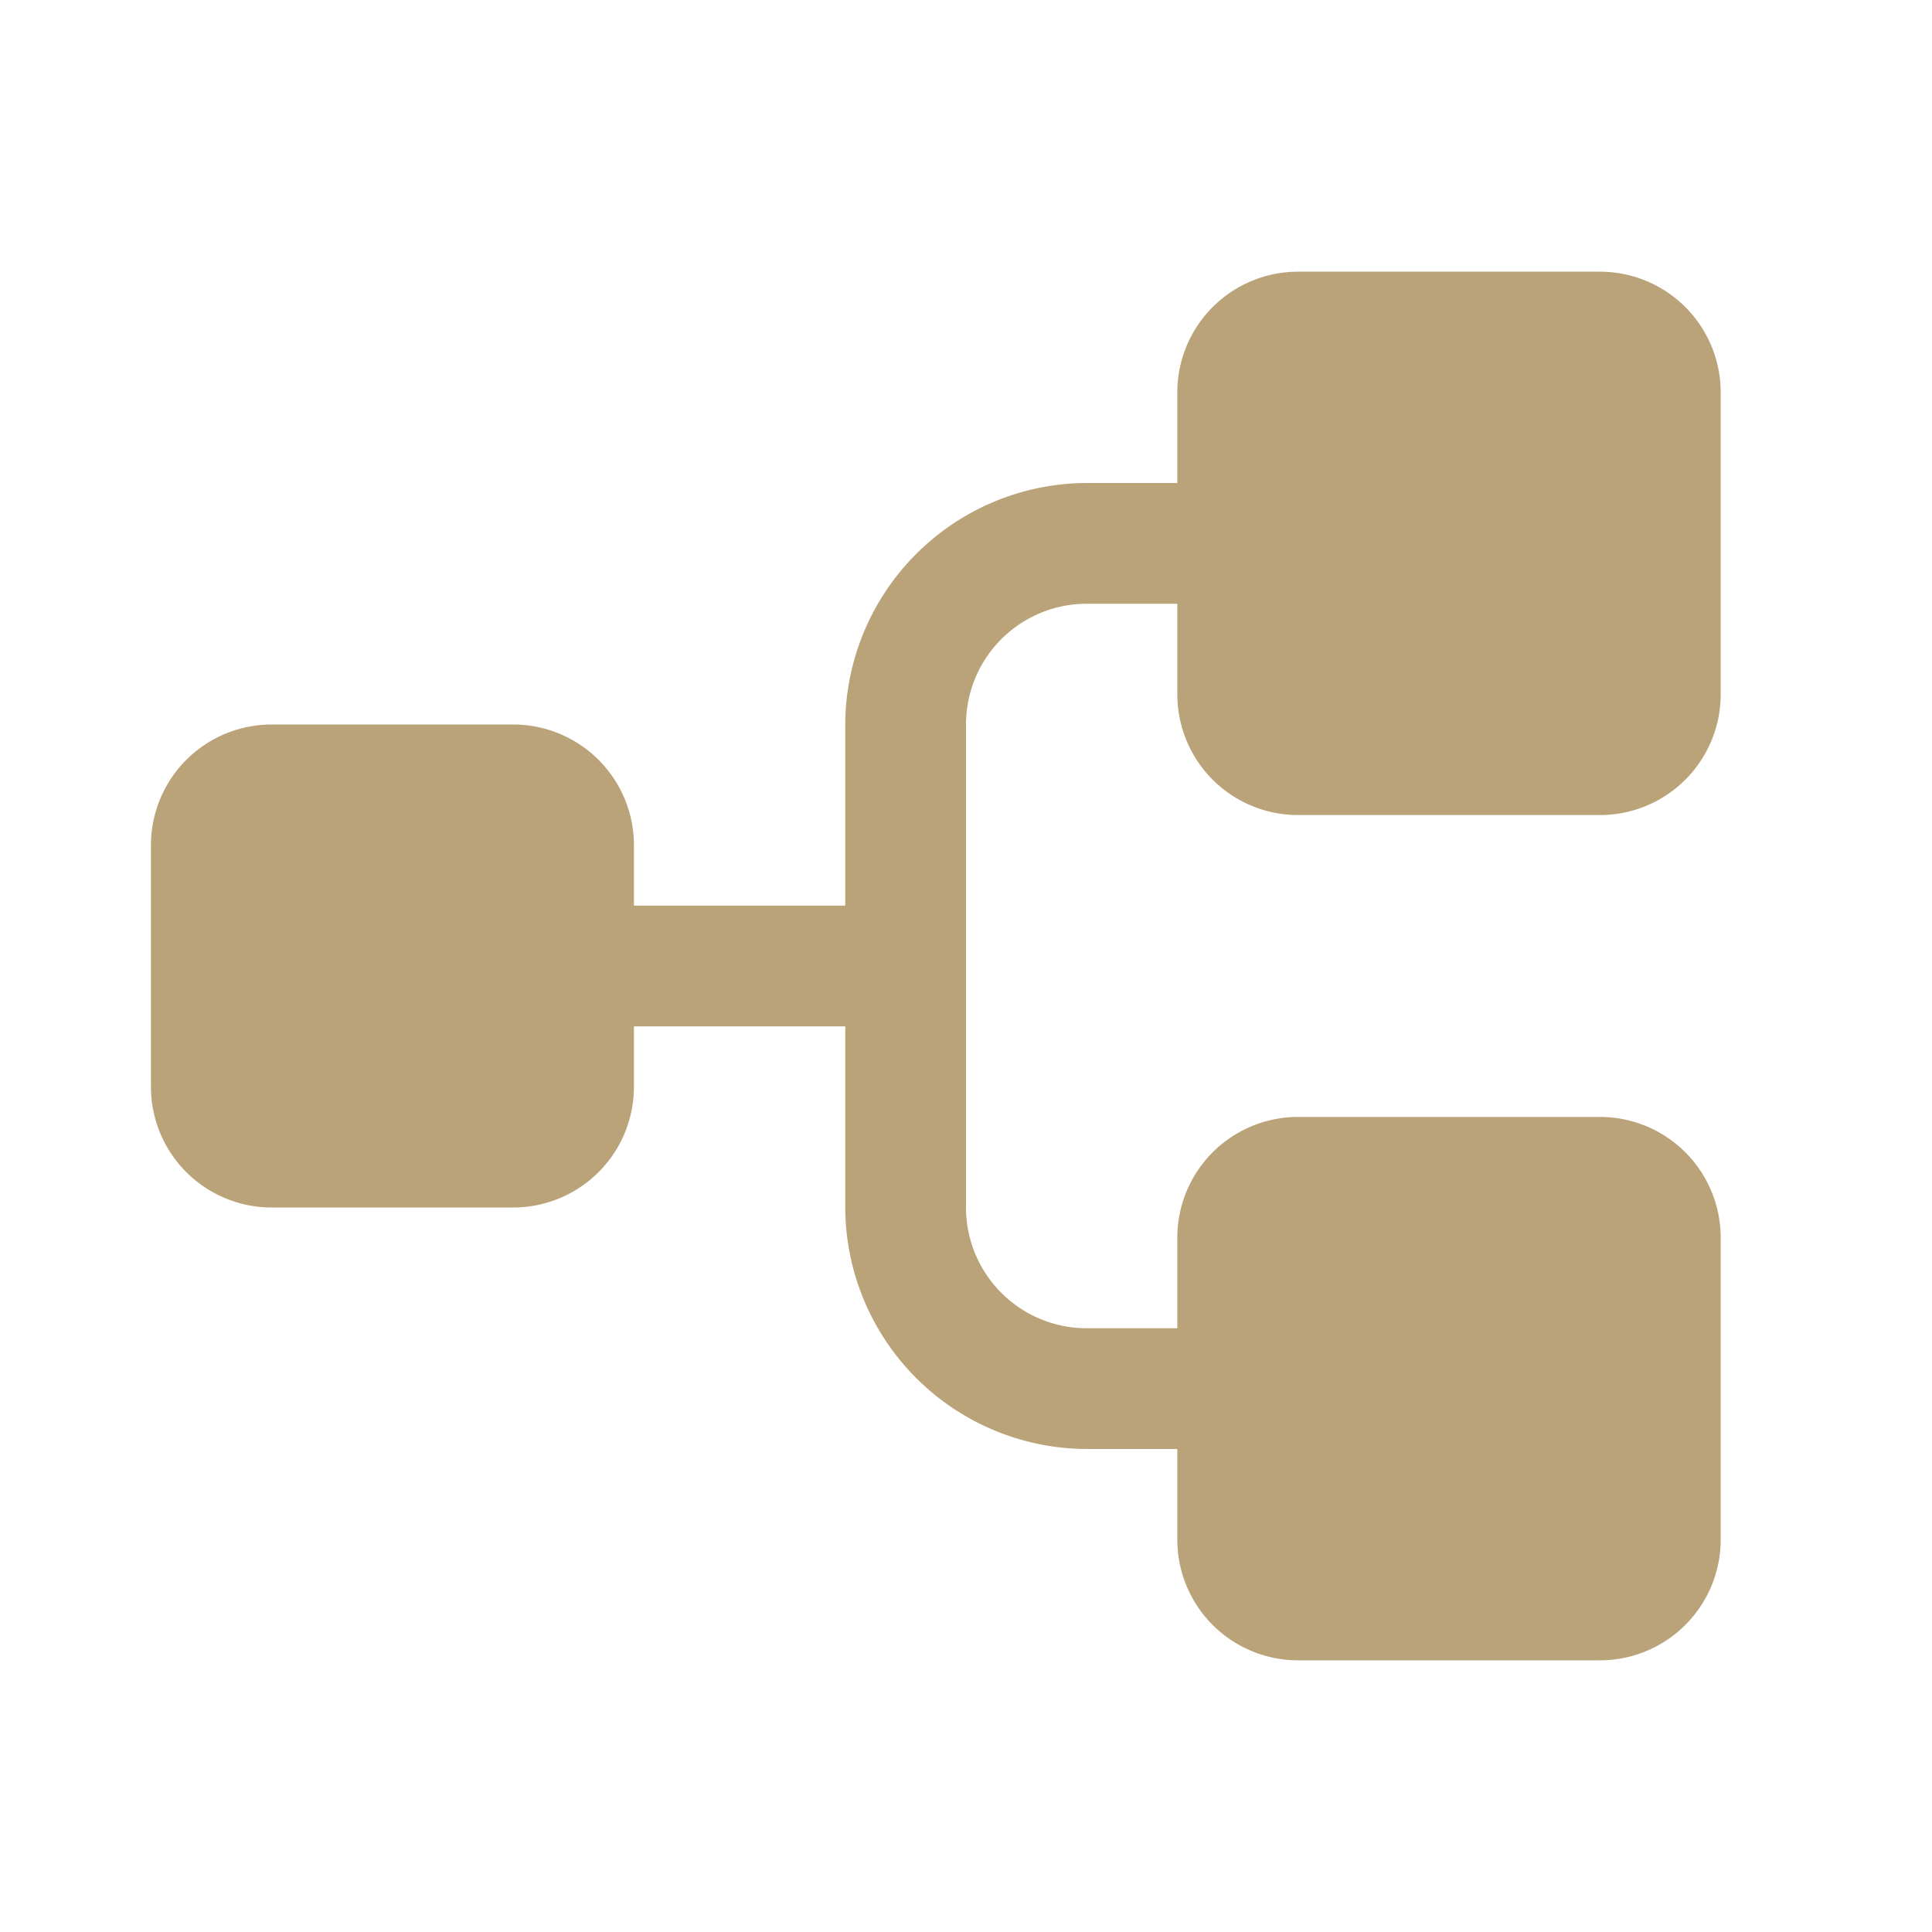 <svg viewBox="0 0 256 256" xmlns="http://www.w3.org/2000/svg"><rect fill="none" height="256" width="256"></rect><path d="M156,92V80H144a16,16,0,0,0-16,16v64a16,16,0,0,0,16,16h12V164a16,16,0,0,1,16-16h40a16,16,0,0,1,16,16v40a16,16,0,0,1-16,16H172a16,16,0,0,1-16-16V192H144a32.1,32.1,0,0,1-32-32V136H84v8a16,16,0,0,1-16,16H36a16,16,0,0,1-16-16V112A16,16,0,0,1,36,96H68a16,16,0,0,1,16,16v8h28V96a32.1,32.1,0,0,1,32-32h12V52a16,16,0,0,1,16-16h40a16,16,0,0,1,16,16V92a16,16,0,0,1-16,16H172A16,16,0,0,1,156,92Z" fill="#baa279"></path></svg>
